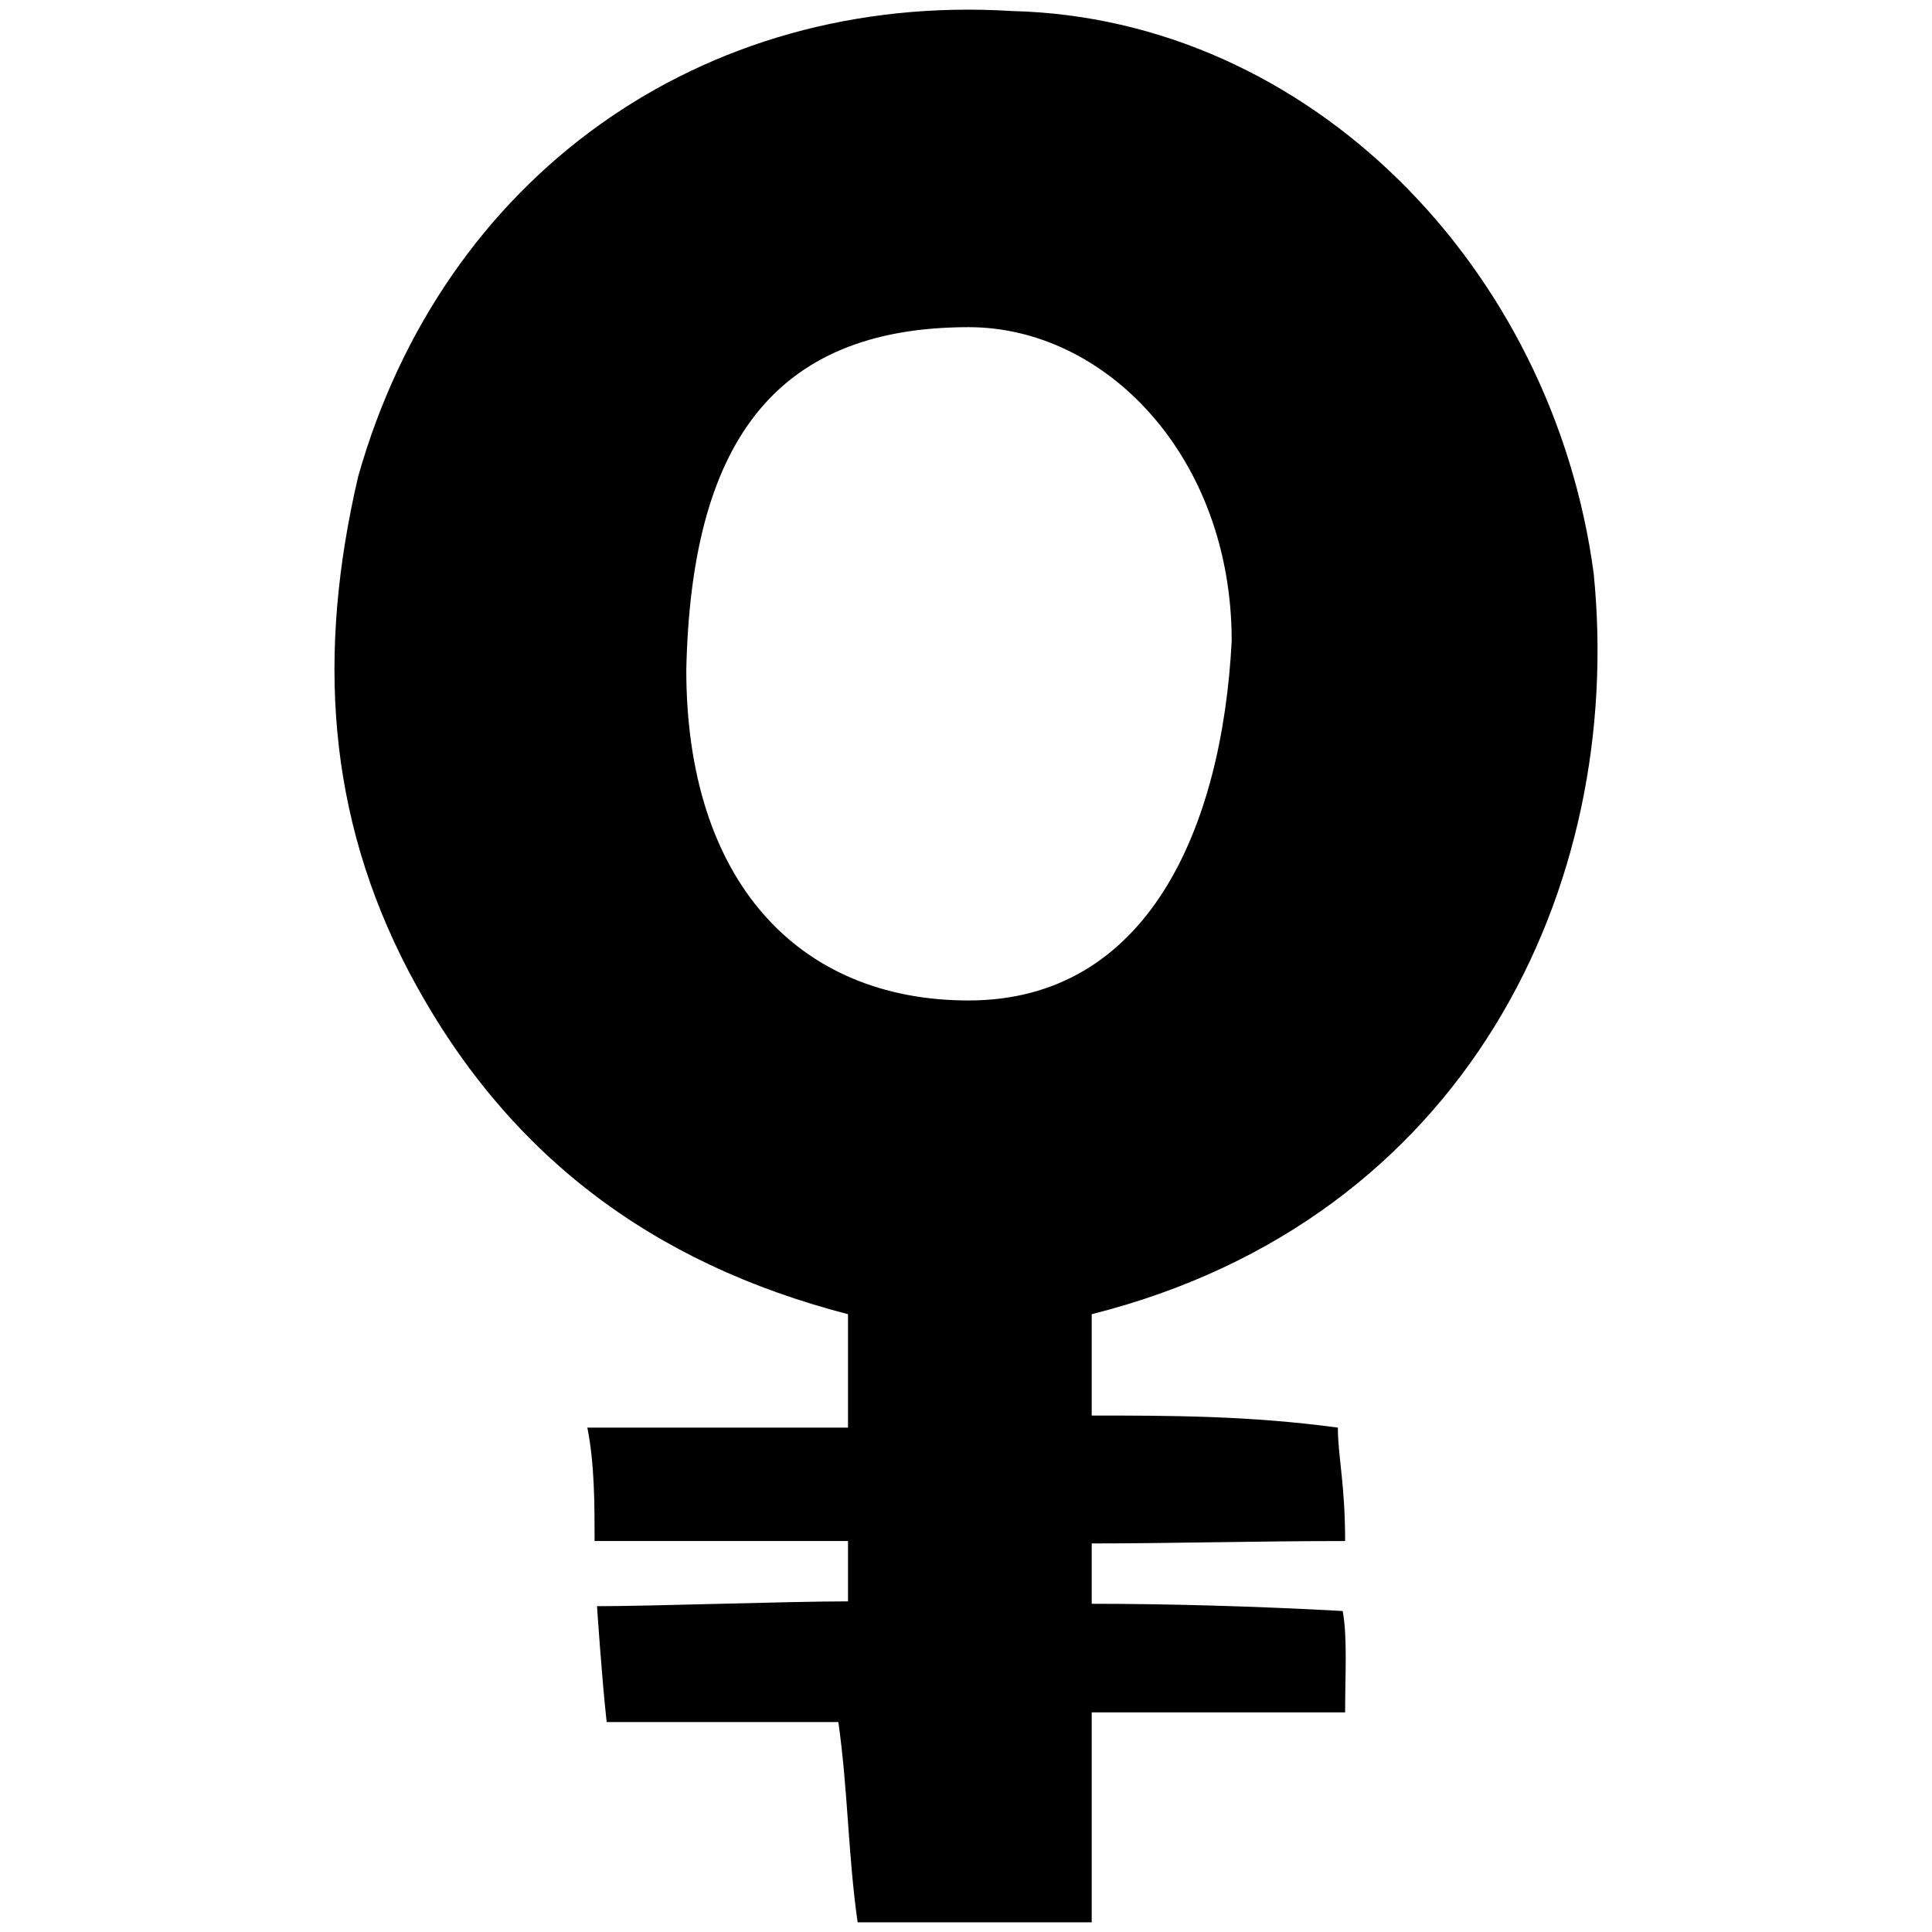 <svg xmlns="http://www.w3.org/2000/svg" viewBox="0 0 1000 1000"><path d="M565.074 732.685v-52.462c193.61-48.715 276.05-221.09 259.812-383.473C803.651 138.115 677.493 9.458 523.854 5.71 362.72-4.282 229.067 91.898 185.348 246.786 164.113 337.97 169.11 421.66 211.58 502.851c49.964 94.932 126.16 151.141 227.336 177.372v58.708H304.012c3.748 18.736 3.748 39.97 3.748 58.707h131.155v31.228c-31.227 0-101.177 2.498-129.906 2.498 0 0 2.498 37.473 4.996 59.957H433.92c4.996 34.974 4.996 68.7 9.992 103.675h121.163V886.324H696.23c0-19.985 1.25-38.722-1.25-52.462-44.967-2.498-91.183-3.747-129.905-3.747v-31.228c39.97 0 86.188-1.249 131.155-1.249 0-29.978-3.747-43.718-3.747-58.707-46.217-6.246-87.437-6.246-127.408-6.246zm-209.849-385.97c2.499-114.918 43.719-177.373 146.145-177.373 71.198 0 136.151 67.451 136.151 162.383-4.996 97.43-43.718 186.115-136.151 186.115-88.686 0-146.145-62.454-146.145-171.126z"
    style="fill:#000;fill-opacity:1;fill-rule:nonzero;stroke:none"/></svg>